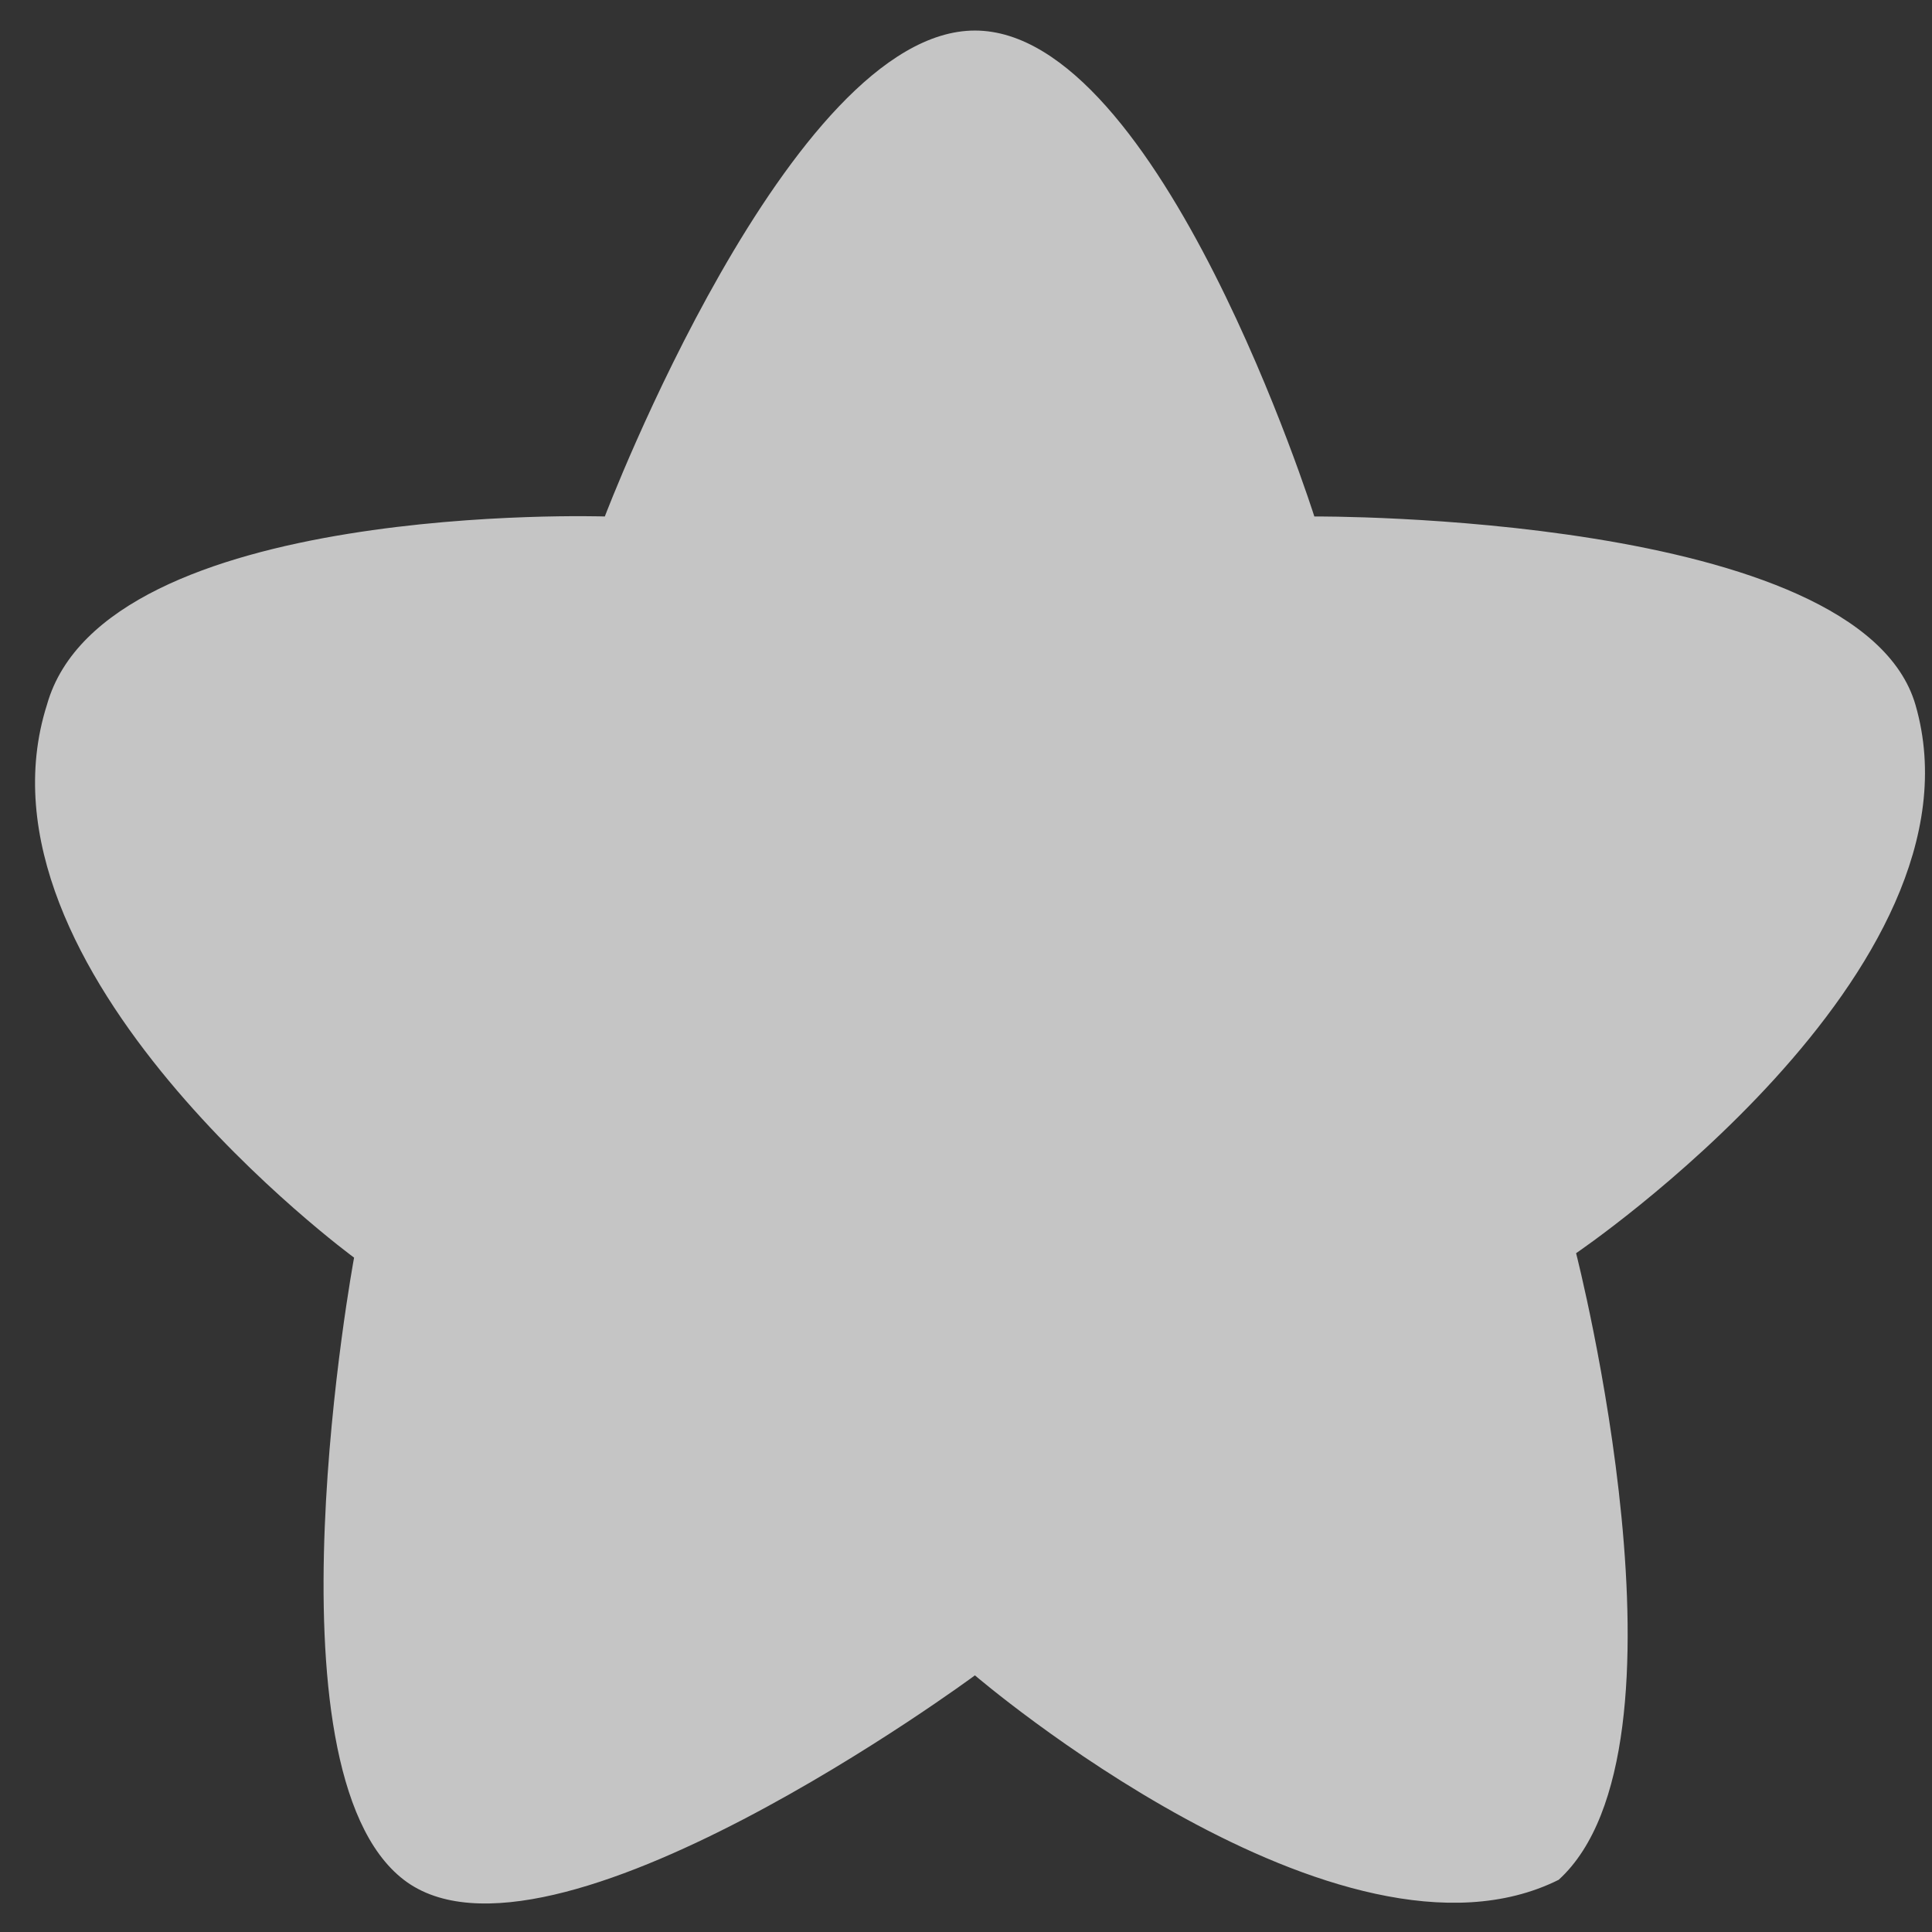 <svg width="37" height="37" viewBox="0 0 37 37" fill="none" xmlns="http://www.w3.org/2000/svg">
<rect x="0" y="0" width="37" height="37" fill="#333333" stroke="none"/>
<path d="M18.671 0.585C22.228 0.585 25.171 9.891 25.171 9.891C25.171 9.891 35.619 9.82 36.684 13.5C38.158 18.595 30.184 24 30.184 24C30.184 24 32.614 33.48 29.851 36C25.671 38.085 18.671 32.085 18.671 32.085C18.671 32.085 10.499 38.128 7.733 36C4.966 33.872 6.781 24.085 6.781 24.085C6.781 24.085 -0.719 18.585 0.9 13.494C2.007 9.58 11.583 9.891 11.583 9.891C11.583 9.891 15.121 0.585 18.671 0.585Z" fill="#F5F5F5" fill-opacity="0.75"/>
</svg>
